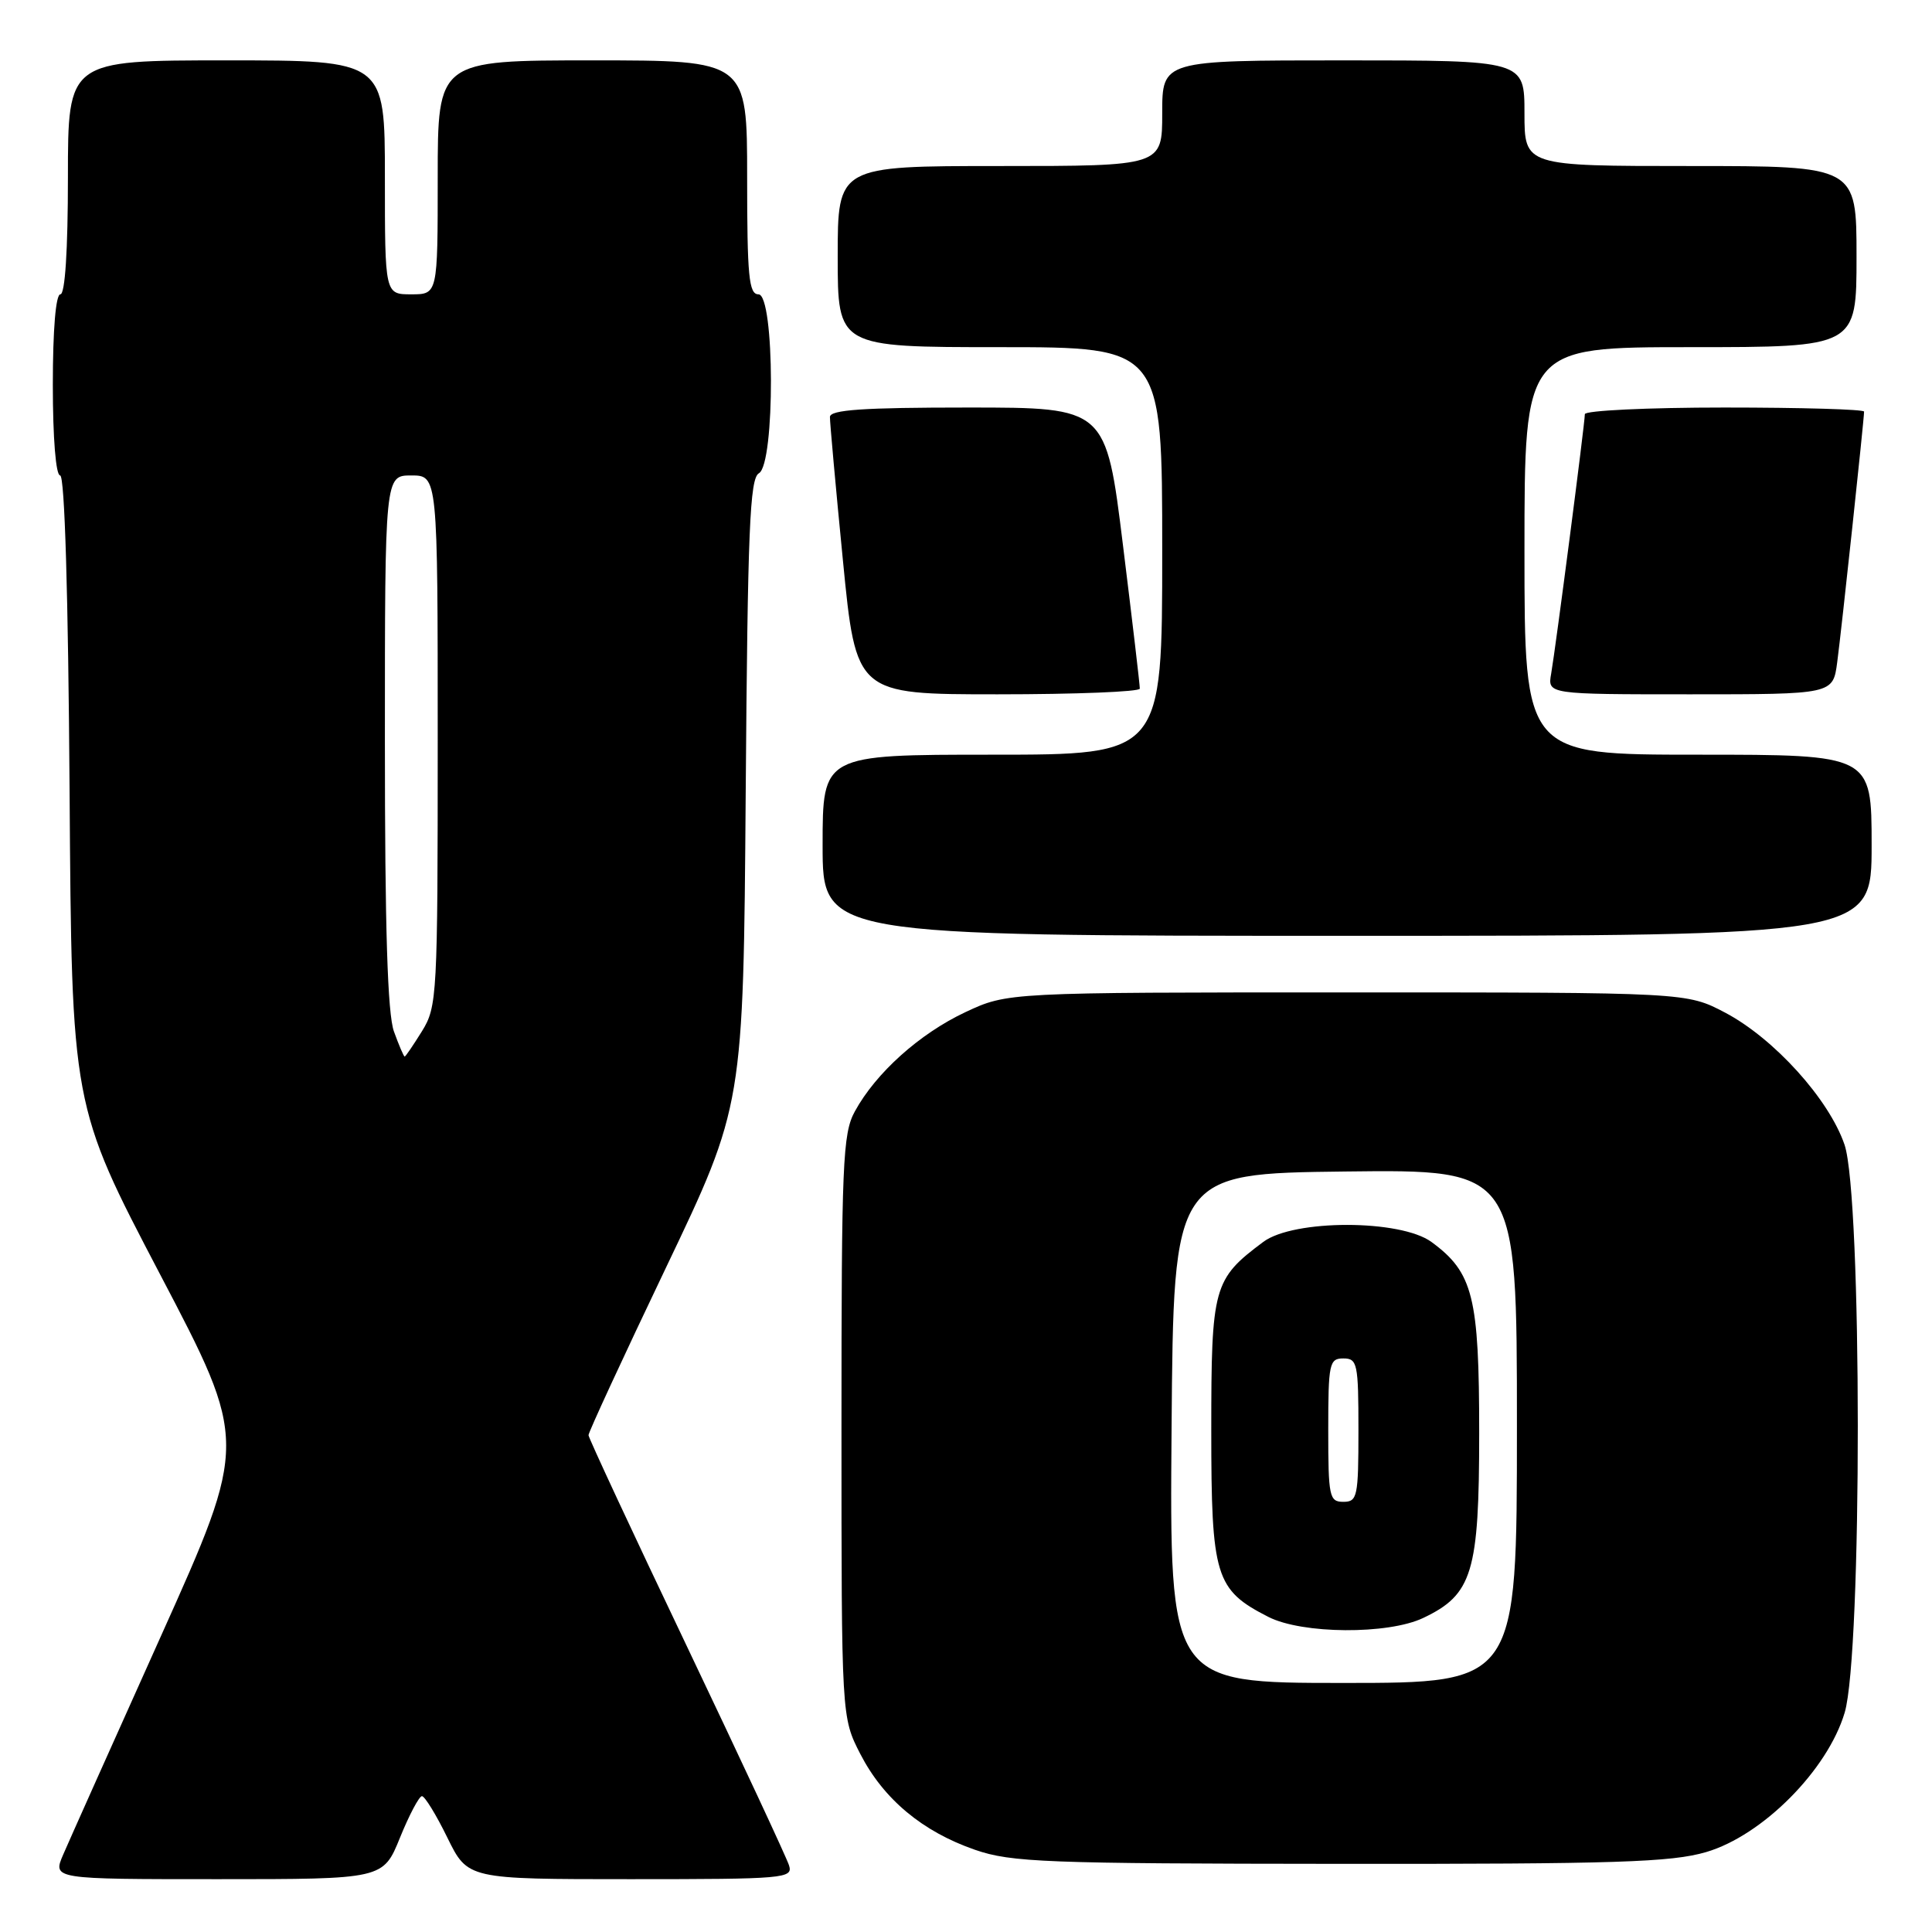 <?xml version="1.0" encoding="UTF-8" standalone="no"?>
<!DOCTYPE svg PUBLIC "-//W3C//DTD SVG 1.1//EN" "http://www.w3.org/Graphics/SVG/1.1/DTD/svg11.dtd" >
<svg xmlns="http://www.w3.org/2000/svg" xmlns:xlink="http://www.w3.org/1999/xlink" version="1.1" viewBox="0 0 256 256">
 <g >
 <path fill="currentColor"
d=" M 53.00 243.50 C 54.23 240.47 55.54 238.00 55.91 238.00 C 56.28 238.00 57.80 240.47 59.28 243.50 C 61.98 249.00 61.98 249.00 83.56 249.00 C 104.00 249.00 105.10 248.90 104.55 247.17 C 104.24 246.17 98.13 233.08 90.99 218.09 C 83.84 203.10 77.99 190.53 77.98 190.17 C 77.97 189.80 82.58 179.82 88.23 168.00 C 98.50 146.50 98.50 146.50 98.81 105.01 C 99.07 70.18 99.35 63.38 100.56 62.71 C 102.72 61.50 102.67 39.00 100.50 39.00 C 99.23 39.00 99.00 36.61 99.00 23.50 C 99.00 8.00 99.00 8.00 78.50 8.00 C 58.00 8.00 58.00 8.00 58.00 23.50 C 58.00 39.00 58.00 39.00 54.50 39.00 C 51.00 39.00 51.00 39.00 51.00 23.50 C 51.00 8.00 51.00 8.00 30.00 8.00 C 9.00 8.00 9.00 8.00 9.00 23.50 C 9.00 33.17 8.62 39.00 8.00 39.00 C 7.39 39.00 7.00 43.67 7.00 51.00 C 7.00 58.07 7.40 63.00 7.97 63.00 C 8.57 63.00 9.04 78.68 9.22 104.75 C 9.50 146.50 9.50 146.50 21.18 168.80 C 32.87 191.09 32.87 191.09 21.32 216.80 C 14.97 230.93 9.14 243.96 8.37 245.75 C 6.97 249.00 6.97 249.00 28.87 249.00 C 50.77 249.00 50.77 249.00 53.00 243.50 Z  M 226.07 245.41 C 233.54 243.22 242.17 234.54 244.43 226.93 C 246.76 219.08 246.74 158.53 244.41 151.68 C 242.35 145.65 235.09 137.62 228.61 134.19 C 223.50 131.50 223.50 131.50 178.50 131.50 C 133.50 131.50 133.50 131.50 127.91 134.12 C 121.85 136.97 116.06 142.16 113.27 147.27 C 111.66 150.20 111.50 154.08 111.50 189.03 C 111.50 227.55 111.50 227.55 114.00 232.42 C 117.08 238.40 122.23 242.70 129.20 245.11 C 134.01 246.77 138.49 246.94 177.57 246.97 C 214.08 247.00 221.46 246.76 226.07 245.41 Z  M 248.00 112.00 C 248.00 100.00 248.00 100.00 225.00 100.00 C 202.00 100.00 202.00 100.00 202.00 73.00 C 202.00 46.00 202.00 46.00 224.00 46.00 C 246.00 46.00 246.00 46.00 246.00 34.00 C 246.00 22.00 246.00 22.00 224.00 22.00 C 202.00 22.00 202.00 22.00 202.00 15.00 C 202.00 8.00 202.00 8.00 178.00 8.00 C 154.00 8.00 154.00 8.00 154.00 15.00 C 154.00 22.00 154.00 22.00 132.50 22.00 C 111.00 22.00 111.00 22.00 111.00 34.00 C 111.00 46.00 111.00 46.00 132.50 46.00 C 154.00 46.00 154.00 46.00 154.00 73.00 C 154.00 100.00 154.00 100.00 131.50 100.00 C 109.00 100.00 109.00 100.00 109.00 112.00 C 109.00 124.00 109.00 124.00 178.50 124.00 C 248.00 124.00 248.00 124.00 248.00 112.00 Z  M 151.03 91.25 C 151.05 90.84 150.04 82.29 148.80 72.25 C 146.55 54.00 146.55 54.00 128.28 54.00 C 114.34 54.00 109.99 54.30 109.97 55.25 C 109.96 55.94 110.73 64.49 111.69 74.25 C 113.43 92.00 113.43 92.00 132.21 92.00 C 142.55 92.00 151.01 91.66 151.03 91.25 Z  M 243.44 87.75 C 244.01 83.50 247.00 55.57 247.00 54.54 C 247.00 54.24 238.68 54.00 228.50 54.00 C 218.32 54.00 210.00 54.40 210.00 54.88 C 210.00 56.11 206.13 85.87 205.54 89.25 C 205.05 92.00 205.05 92.00 223.96 92.00 C 242.88 92.00 242.88 92.00 243.44 87.75 Z  M 52.20 136.68 C 51.35 134.33 51.00 123.04 51.00 98.18 C 51.00 63.00 51.00 63.00 54.50 63.00 C 58.00 63.00 58.00 63.00 58.00 98.13 C 58.00 131.98 57.92 133.39 55.92 136.63 C 54.77 138.48 53.74 140.00 53.62 140.00 C 53.50 140.00 52.86 138.51 52.20 136.68 Z  M 155.24 189.25 C 155.50 155.50 155.50 155.50 178.25 155.23 C 201.00 154.96 201.00 154.96 201.00 188.98 C 201.00 223.00 201.00 223.00 177.99 223.00 C 154.97 223.00 154.97 223.00 155.24 189.25 Z  M 188.58 214.39 C 195.11 211.29 196.00 208.36 196.00 189.88 C 196.00 171.83 195.20 168.62 189.68 164.57 C 185.57 161.56 171.41 161.55 167.39 164.56 C 160.77 169.50 160.50 170.48 160.50 189.50 C 160.50 208.94 161.03 210.66 168.07 214.25 C 172.55 216.53 183.91 216.61 188.58 214.39 Z  M 176.00 189.50 C 176.00 180.67 176.14 180.00 178.00 180.00 C 179.86 180.00 180.00 180.67 180.00 189.50 C 180.00 198.33 179.86 199.00 178.00 199.00 C 176.14 199.00 176.00 198.33 176.00 189.50 Z "/>
</g>
</svg>